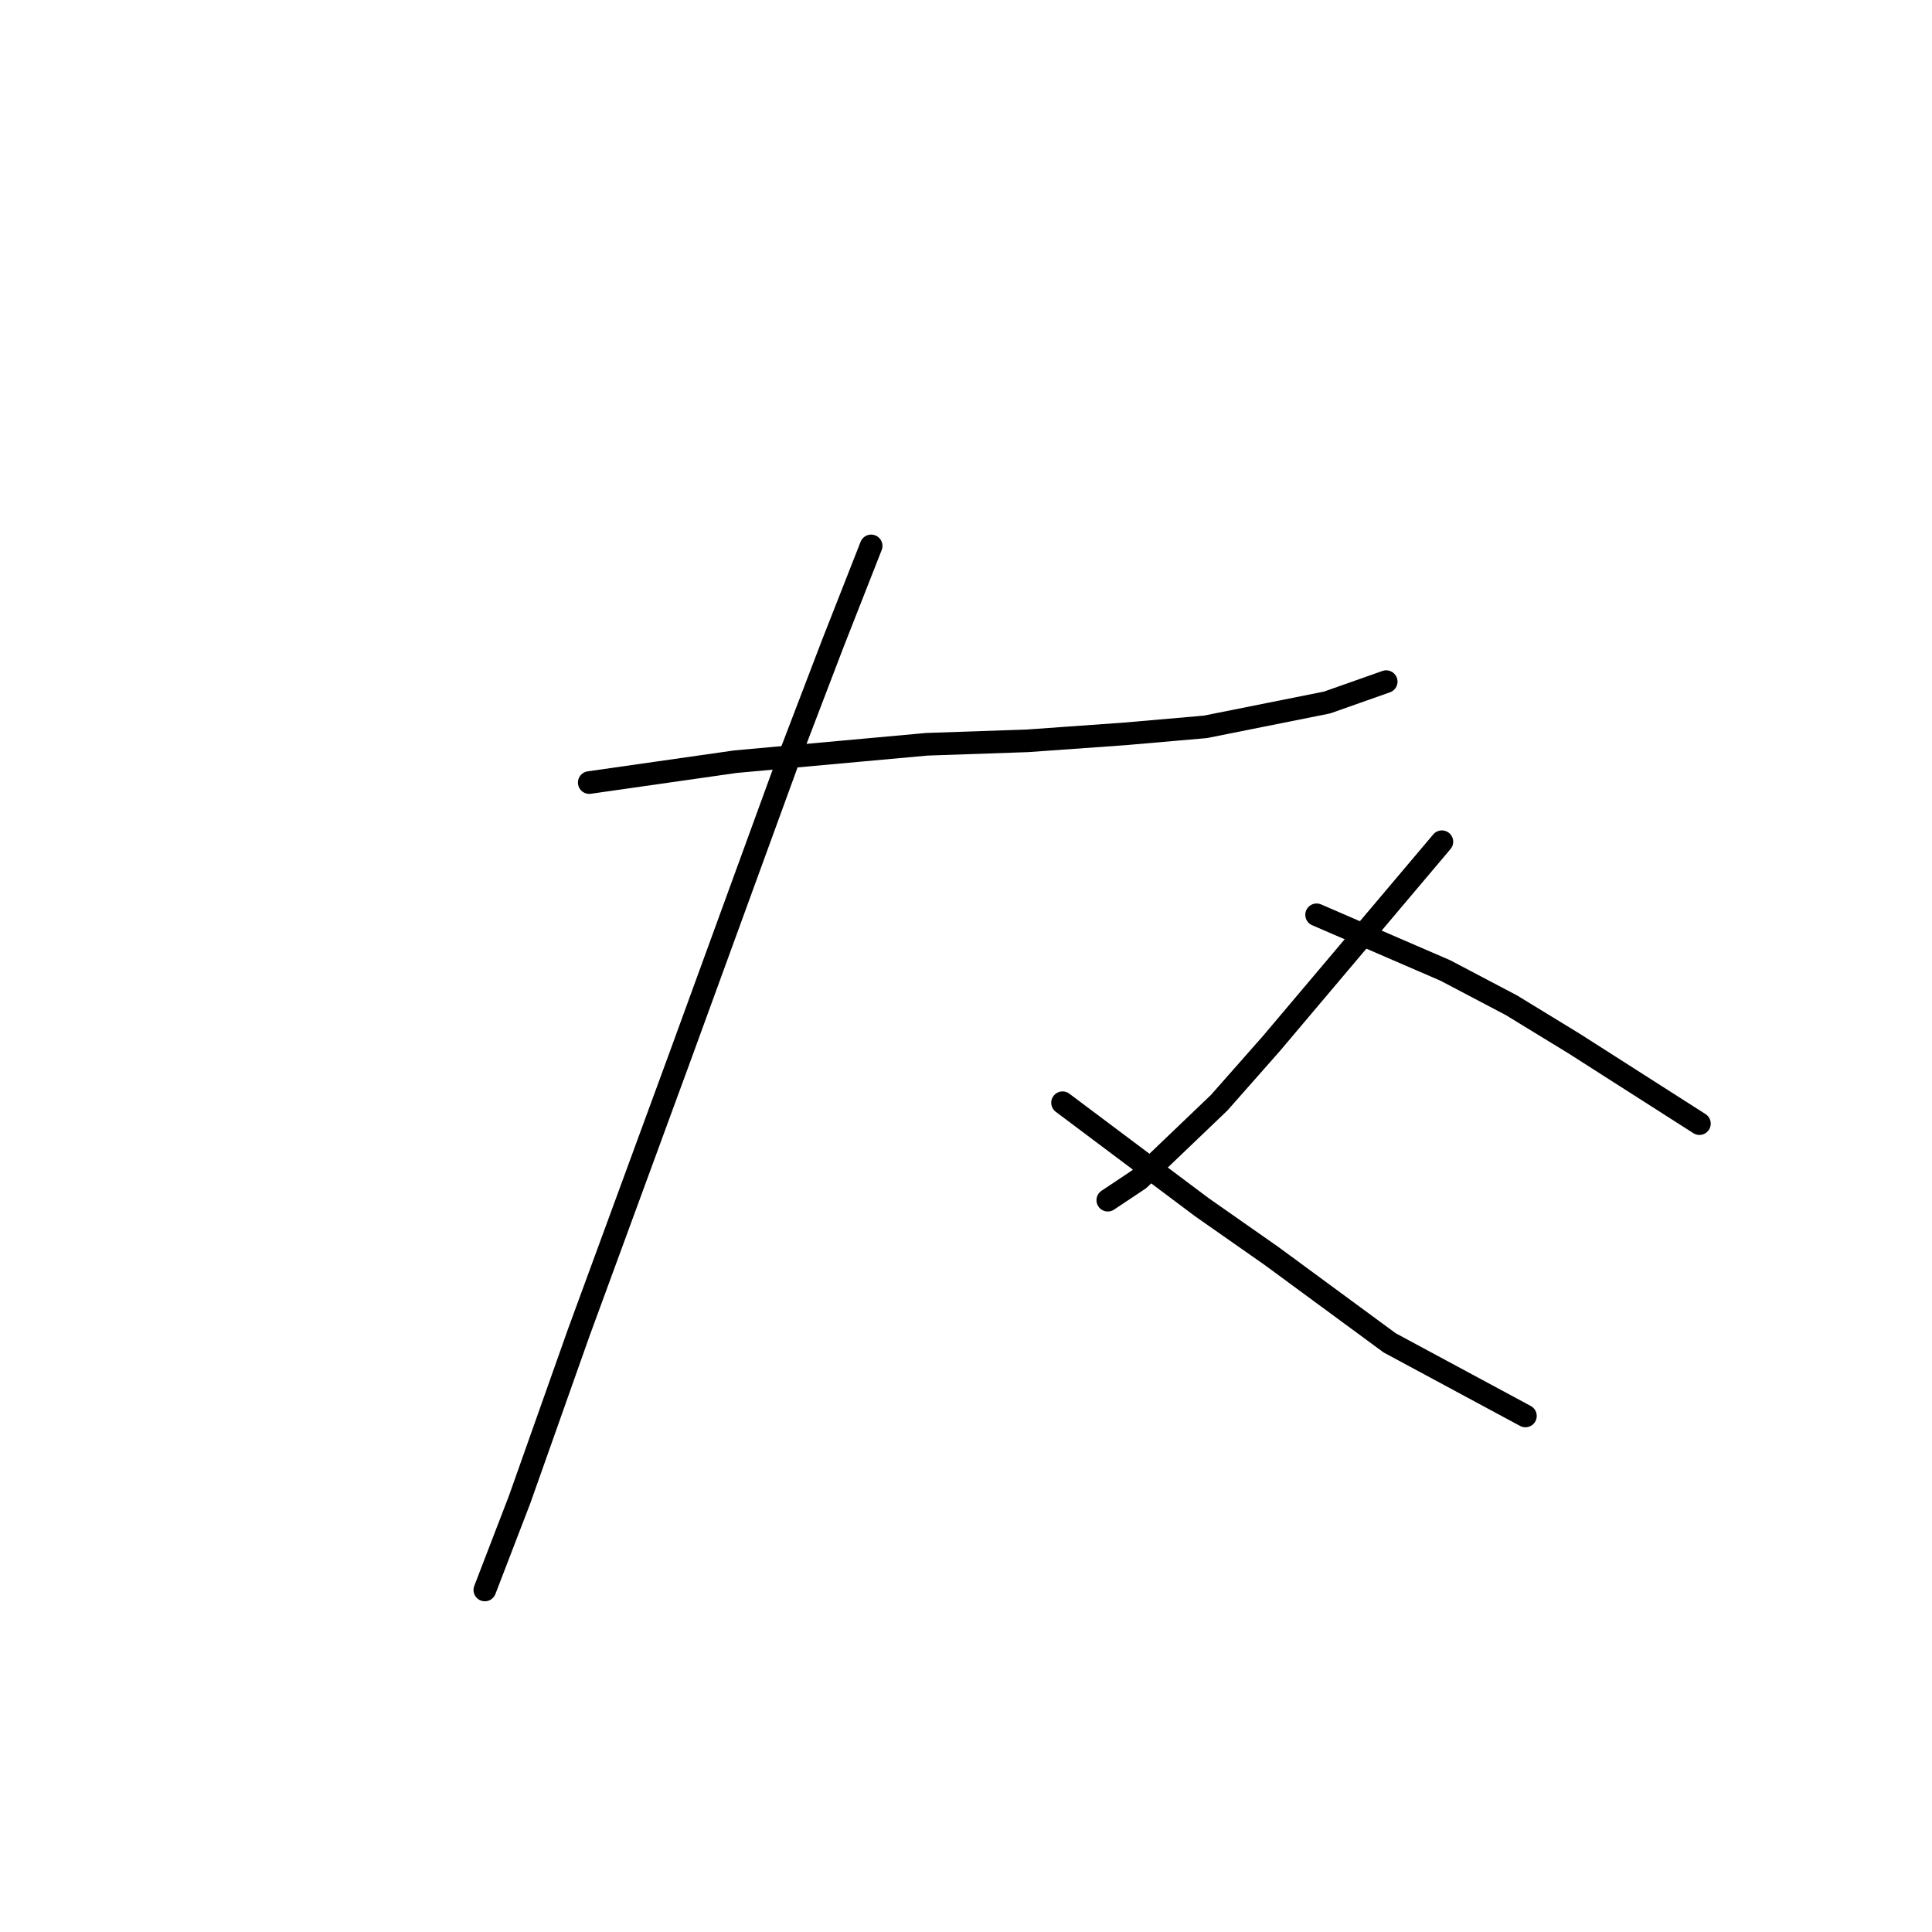 <?xml version="1.0" standalone="no"?>
    <svg width="256" height="256" xmlns="http://www.w3.org/2000/svg" version="1.1">
    <polyline stroke="black" stroke-width="3" stroke-linecap="round" fill="transparent" stroke-linejoin="round" points="78.079 103.694 97.446 100.927 122.809 98.621 136.182 98.16 149.094 97.238 159.7 96.315 175.84 93.087 183.679 90.321 183.679 90.321 " />
        <polyline stroke="black" stroke-width="3" stroke-linecap="round" fill="transparent" stroke-linejoin="round" points="115.431 72.336 110.358 85.248 104.363 100.927 90.068 140.124 76.695 176.553 68.856 198.688 64.244 210.678 64.244 210.678 " />
        <polyline stroke="black" stroke-width="3" stroke-linecap="round" fill="transparent" stroke-linejoin="round" points="140.793 146.118 159.239 159.952 168.462 166.408 184.14 177.937 202.125 187.621 202.125 187.621 " />
        <polyline stroke="black" stroke-width="3" stroke-linecap="round" fill="transparent" stroke-linejoin="round" points="191.057 111.533 168.462 138.279 161.545 146.118 150.938 156.263 146.788 159.03 146.788 159.03 " />
        <polyline stroke="black" stroke-width="3" stroke-linecap="round" fill="transparent" stroke-linejoin="round" points="174.456 121.217 191.519 128.595 200.28 133.206 208.581 138.279 225.182 148.885 225.182 148.885 " />
        </svg>